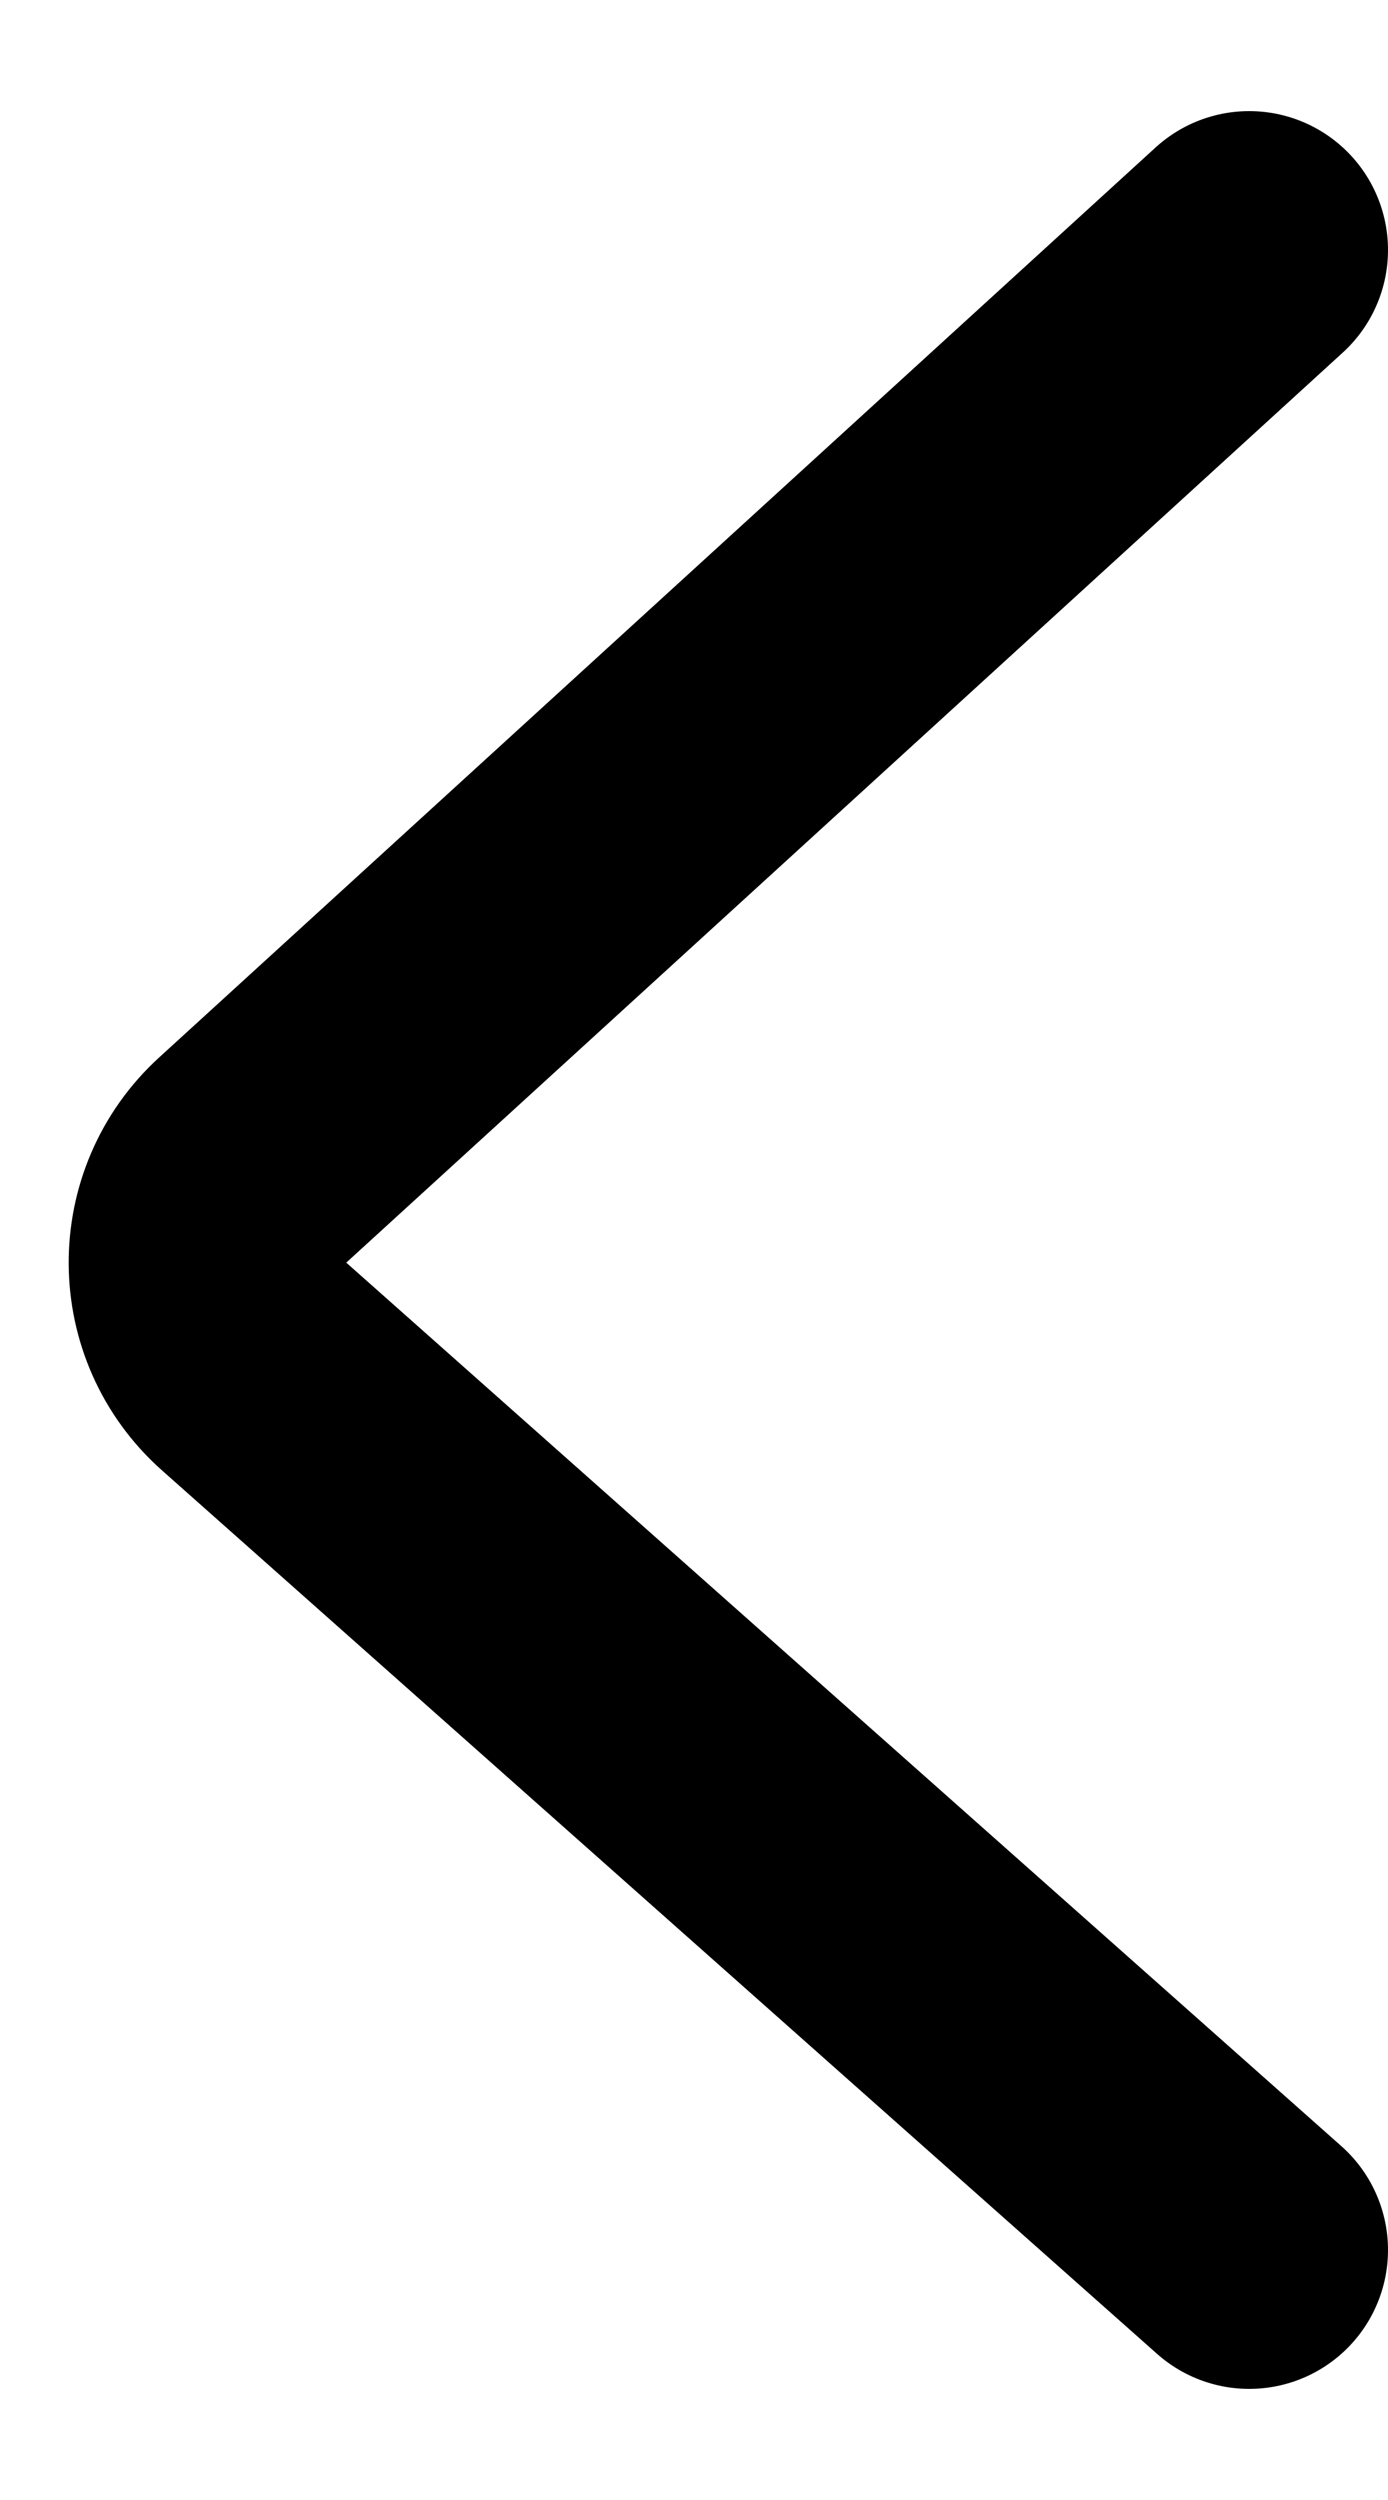 <svg width="10" height="18" viewBox="0 0 10 18" fill="none" xmlns="http://www.w3.org/2000/svg">
<path d="M9 1.8L1.821 8.352C1.382 8.752 1.387 9.445 1.831 9.839L9 16.2" stroke="current" stroke-width="2" stroke-linecap="round"/>
</svg>

